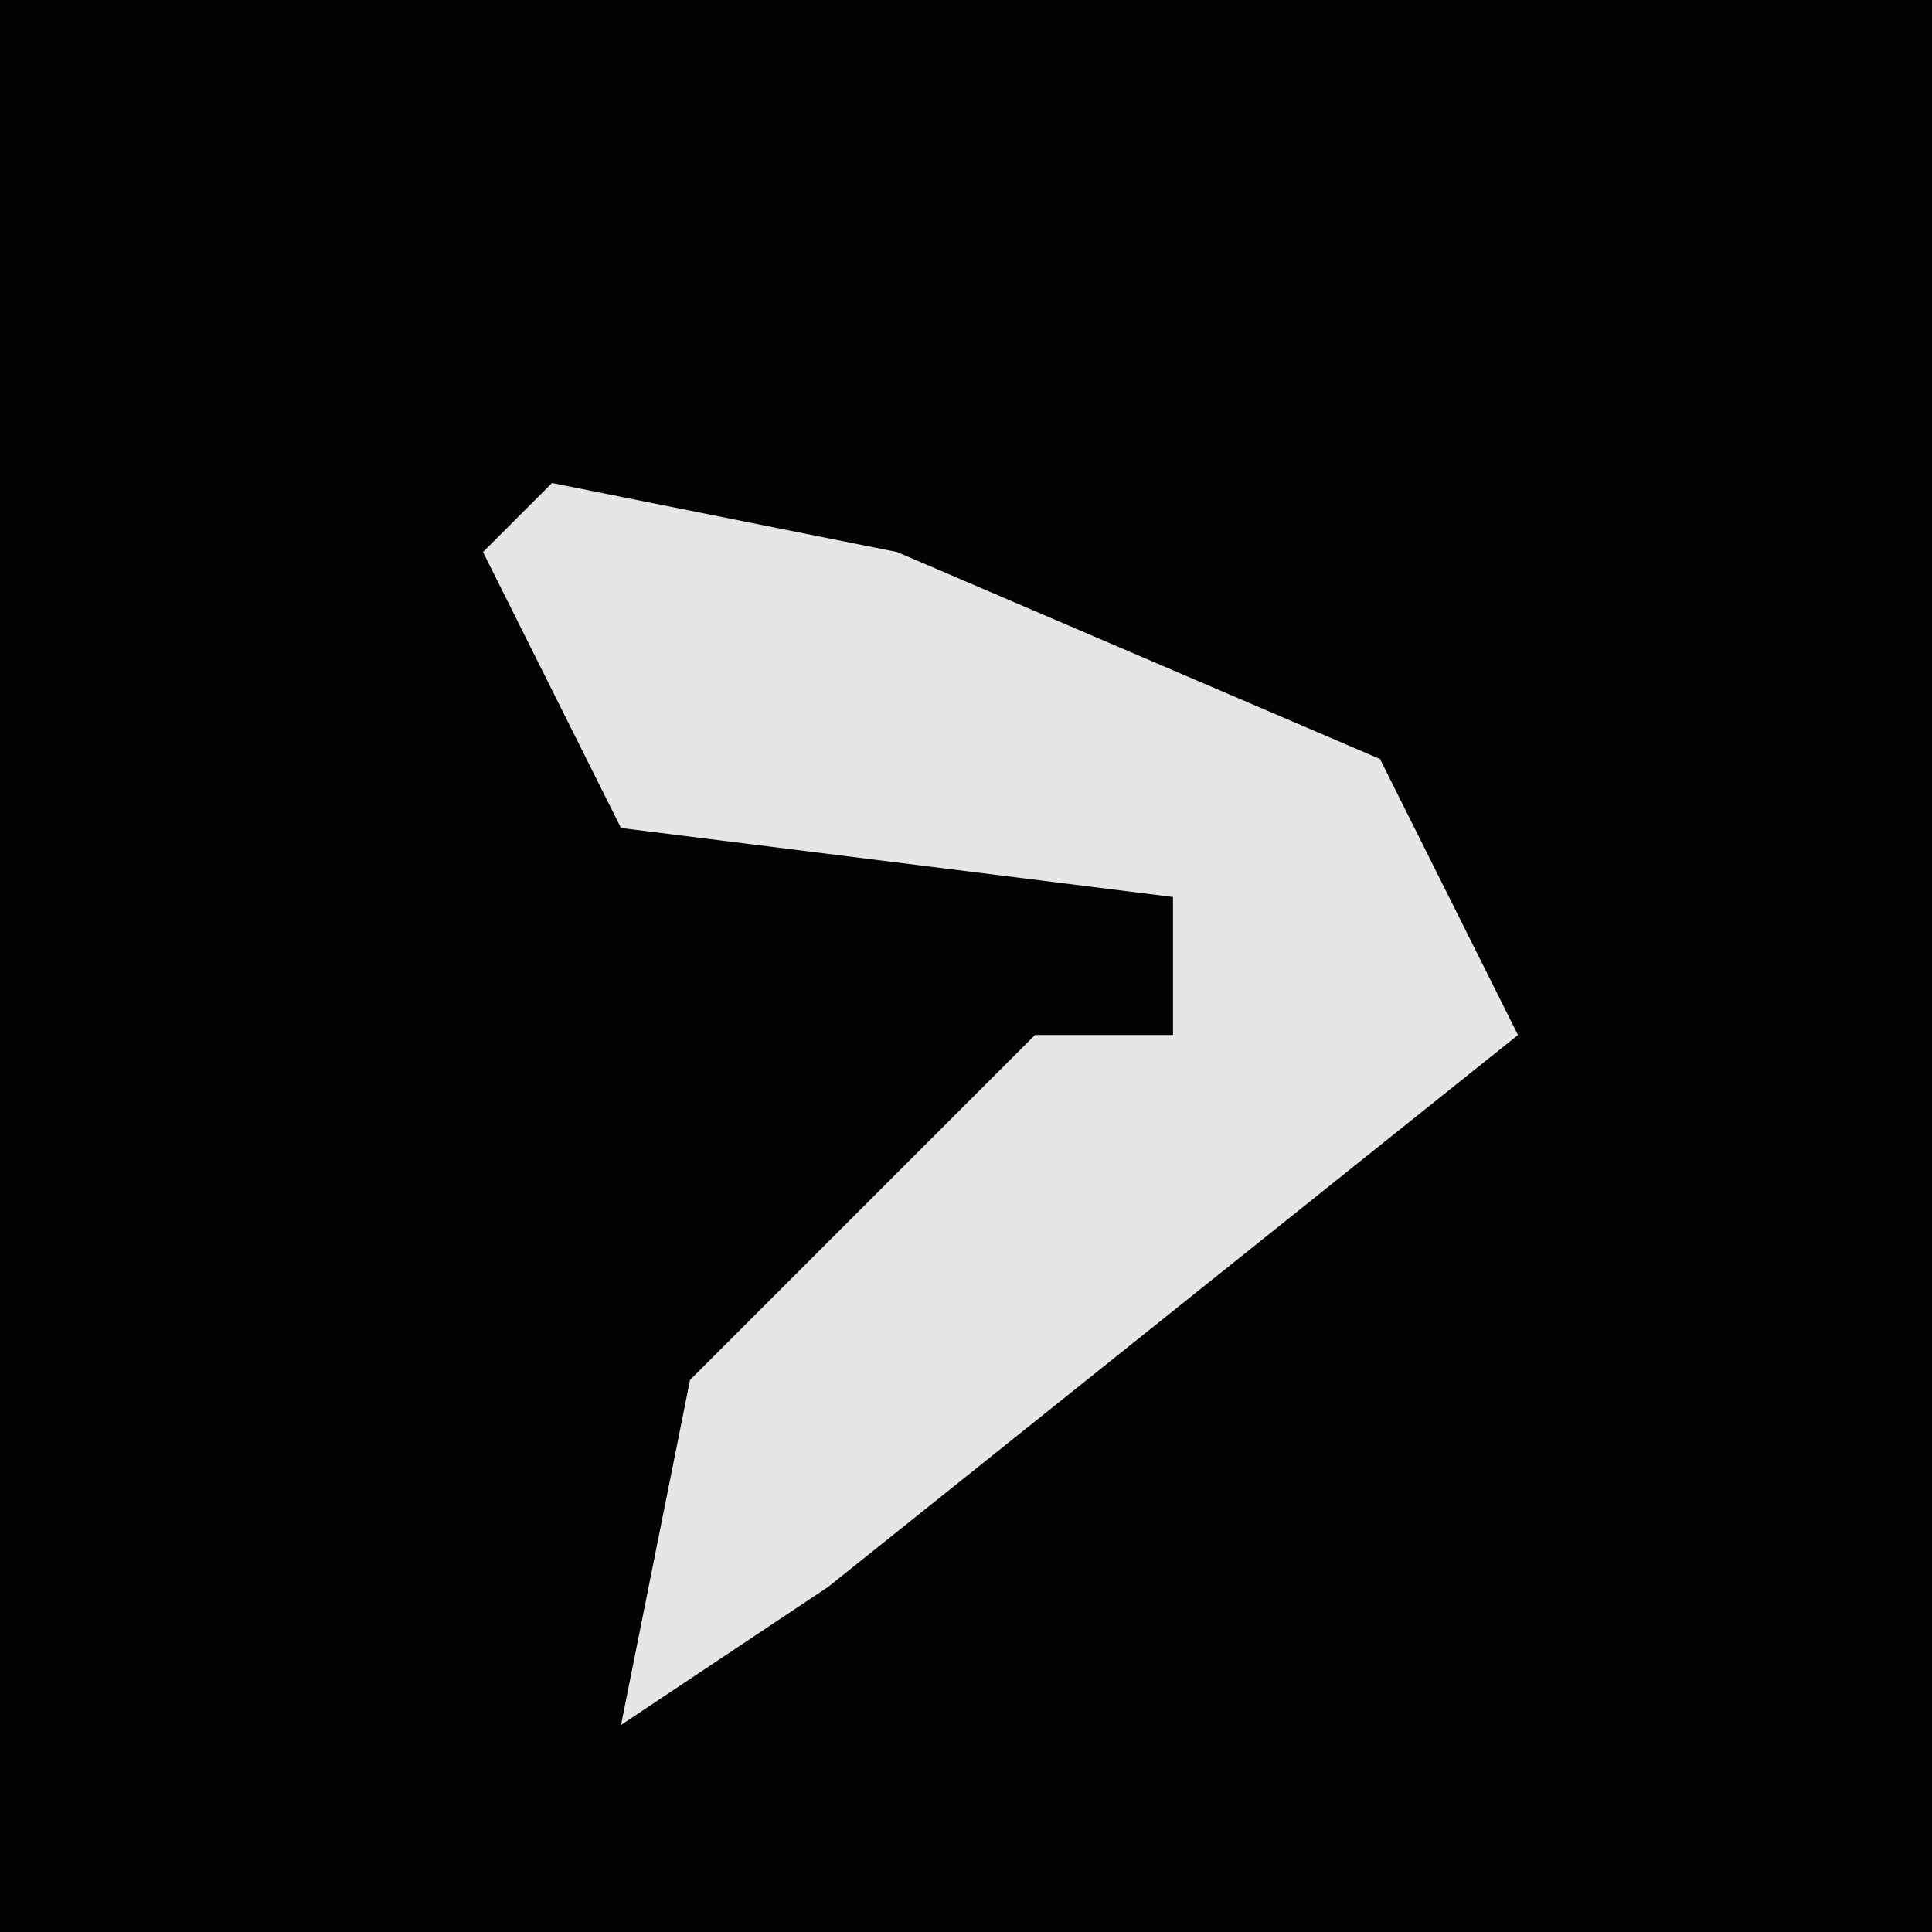 <?xml version="1.0" encoding="UTF-8"?>
<svg version="1.1" xmlns="http://www.w3.org/2000/svg" width="28" height="28">
<path d="M0,0 L28,0 L28,28 L0,28 Z " fill="#030303" transform="translate(0,0)"/>
<path d="M0,0 L5,1 L12,4 L14,8 L4,16 L1,18 L2,13 L7,8 L9,8 L9,6 L1,5 L-1,1 Z " fill="#E6E6E6" transform="translate(8,7)"/>
</svg>

